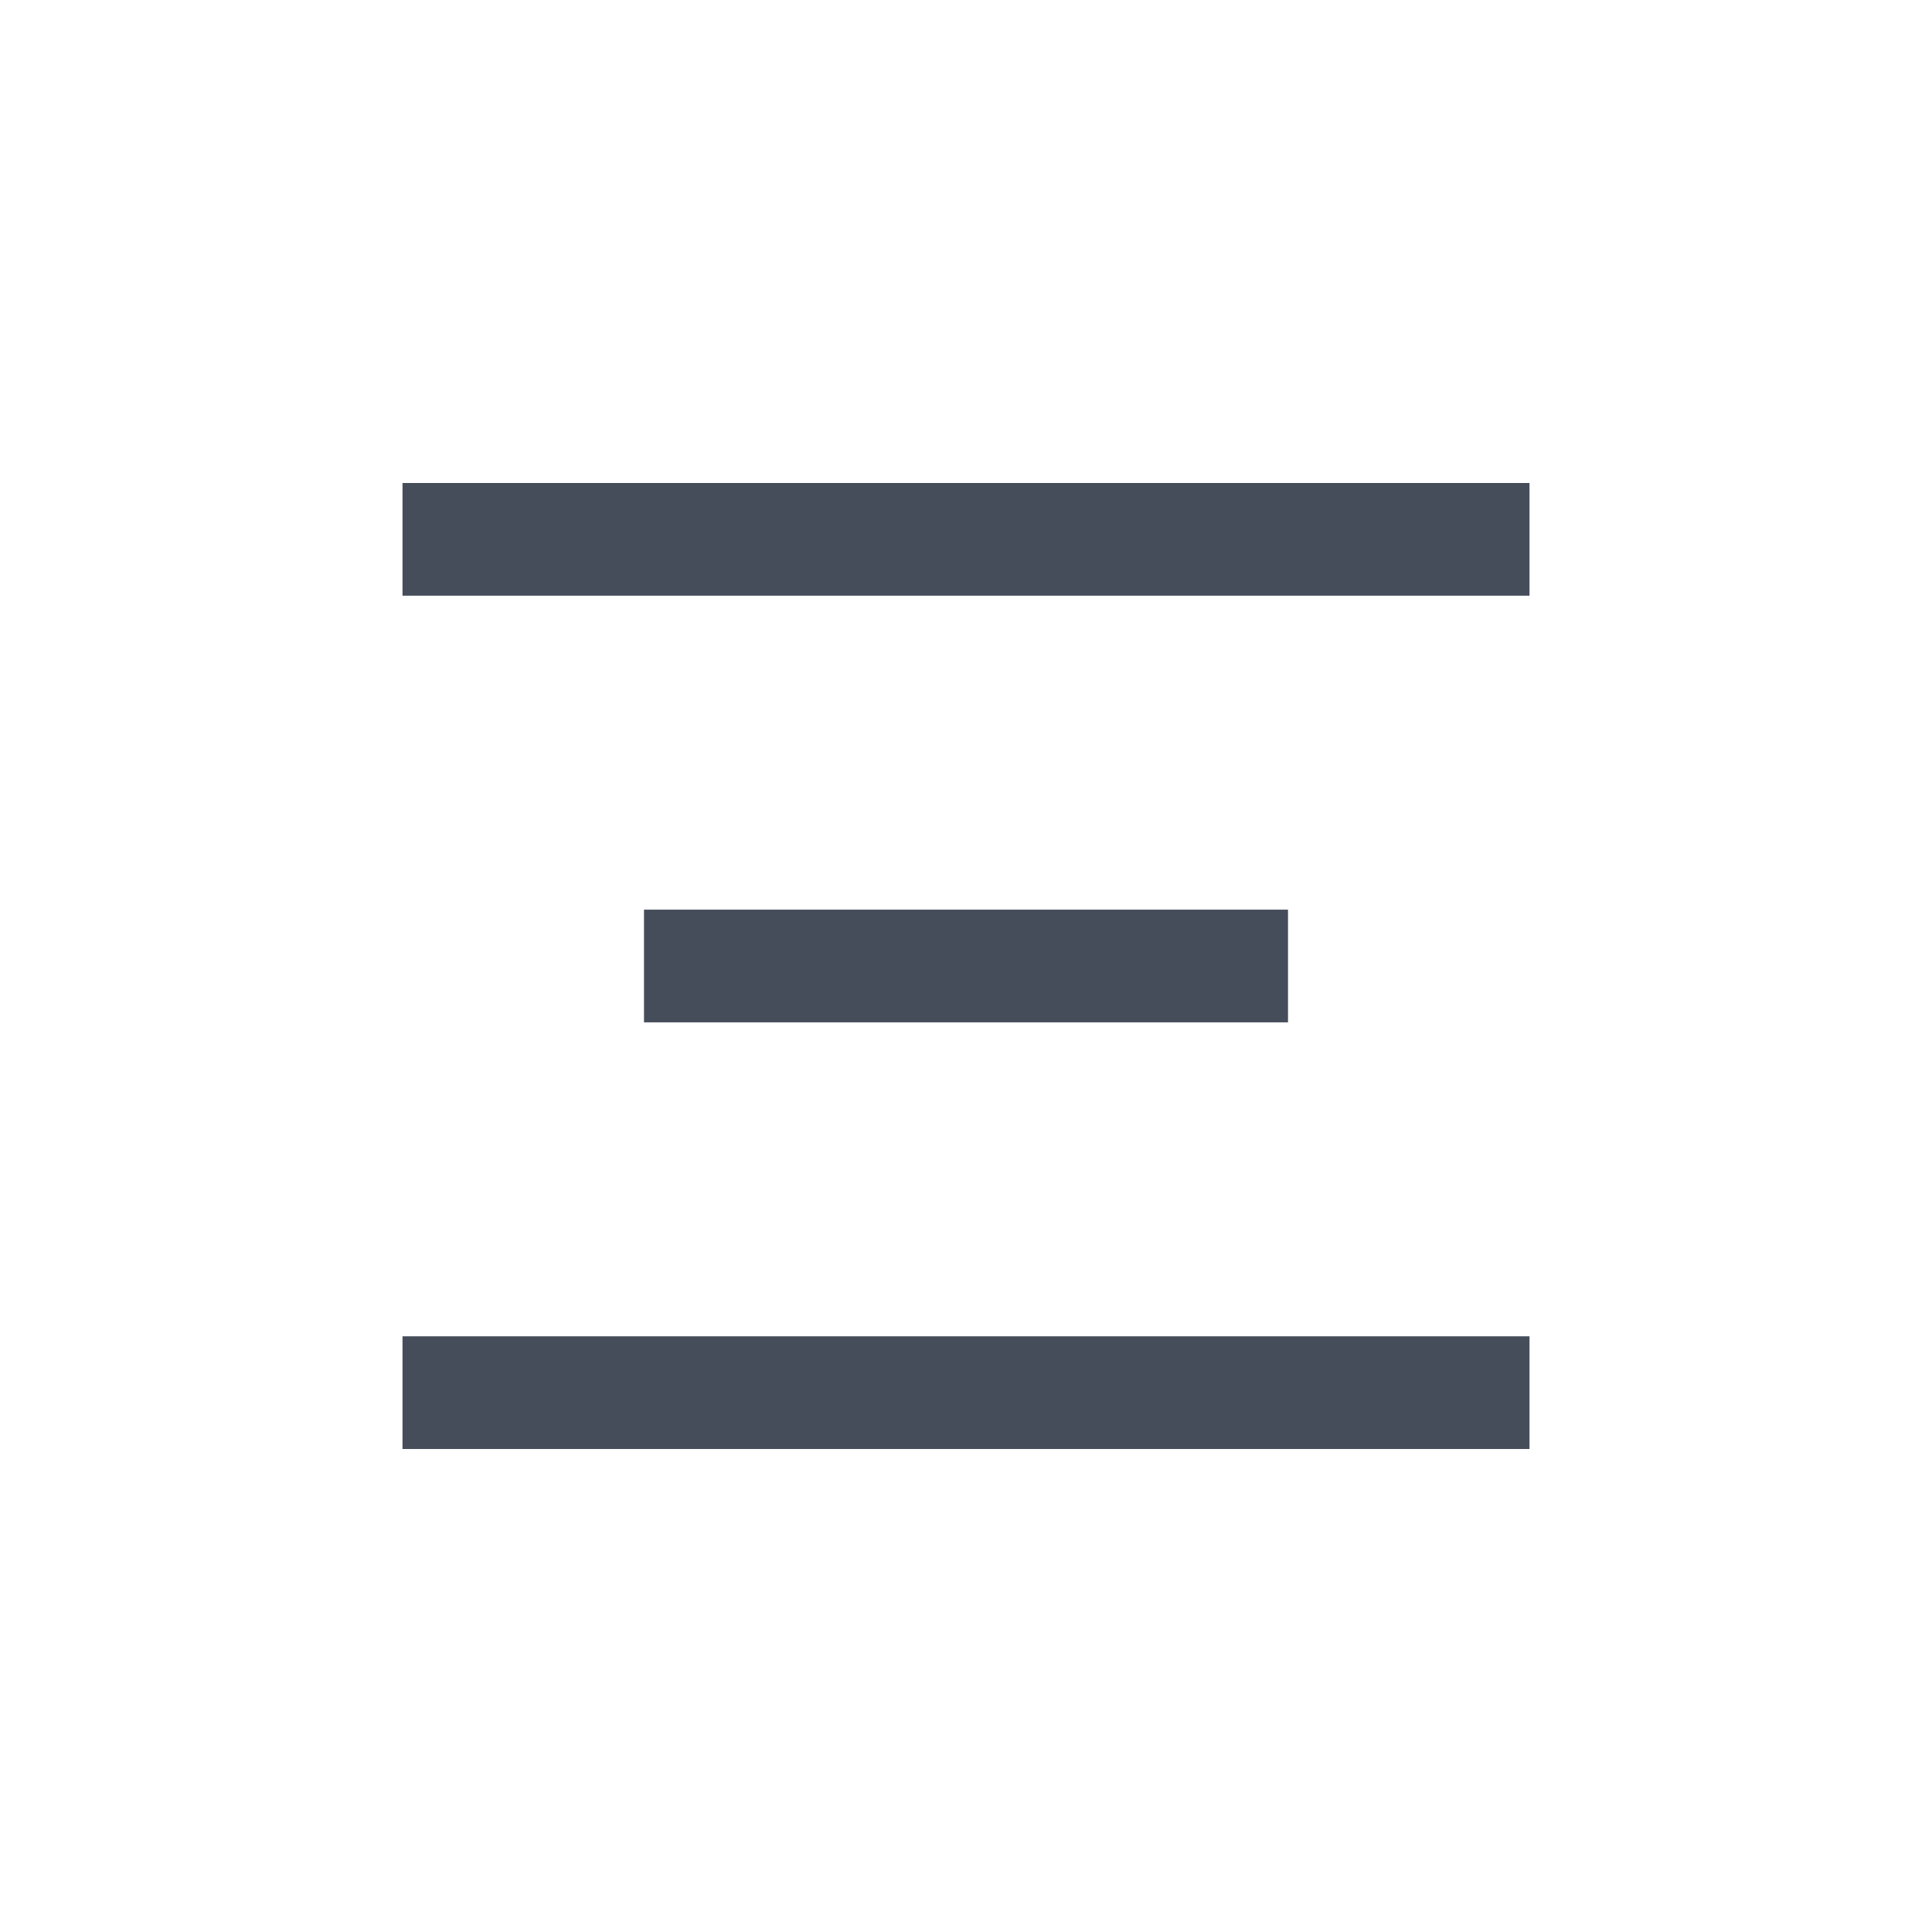<svg xmlns="http://www.w3.org/2000/svg" xmlns:xlink="http://www.w3.org/1999/xlink" width="24px" height="24px" viewBox="0 0 24 24" version="1.1">
    <!-- Generator: Sketch 63.1 (92452) - https://sketch.com -->
    <title>_图标/工具栏/居中@3x</title>
    <desc>Created with Sketch.</desc>
    <g id="_图标/工具栏/居中" stroke="none" stroke-width="1" fill="none" fill-rule="evenodd">
        <g id="_图标/工具栏/icon/居中对齐">
            <rect id="Rectangle复制-23" fill="#000000" opacity="0" x="0" y="0" width="24" height="24"/>
            <path d="M19,16.6 L19,18 L5,18 L5,16.6 L19,16.6 Z M16,11.3 L16,12.7 L8,12.7 L8,11.3 L16,11.3 Z M19,6 L19,7.4 L5,7.4 L5,6 L19,6 Z" id="形状结合" fill="#464D5A"/>
        </g>
    </g>
</svg>